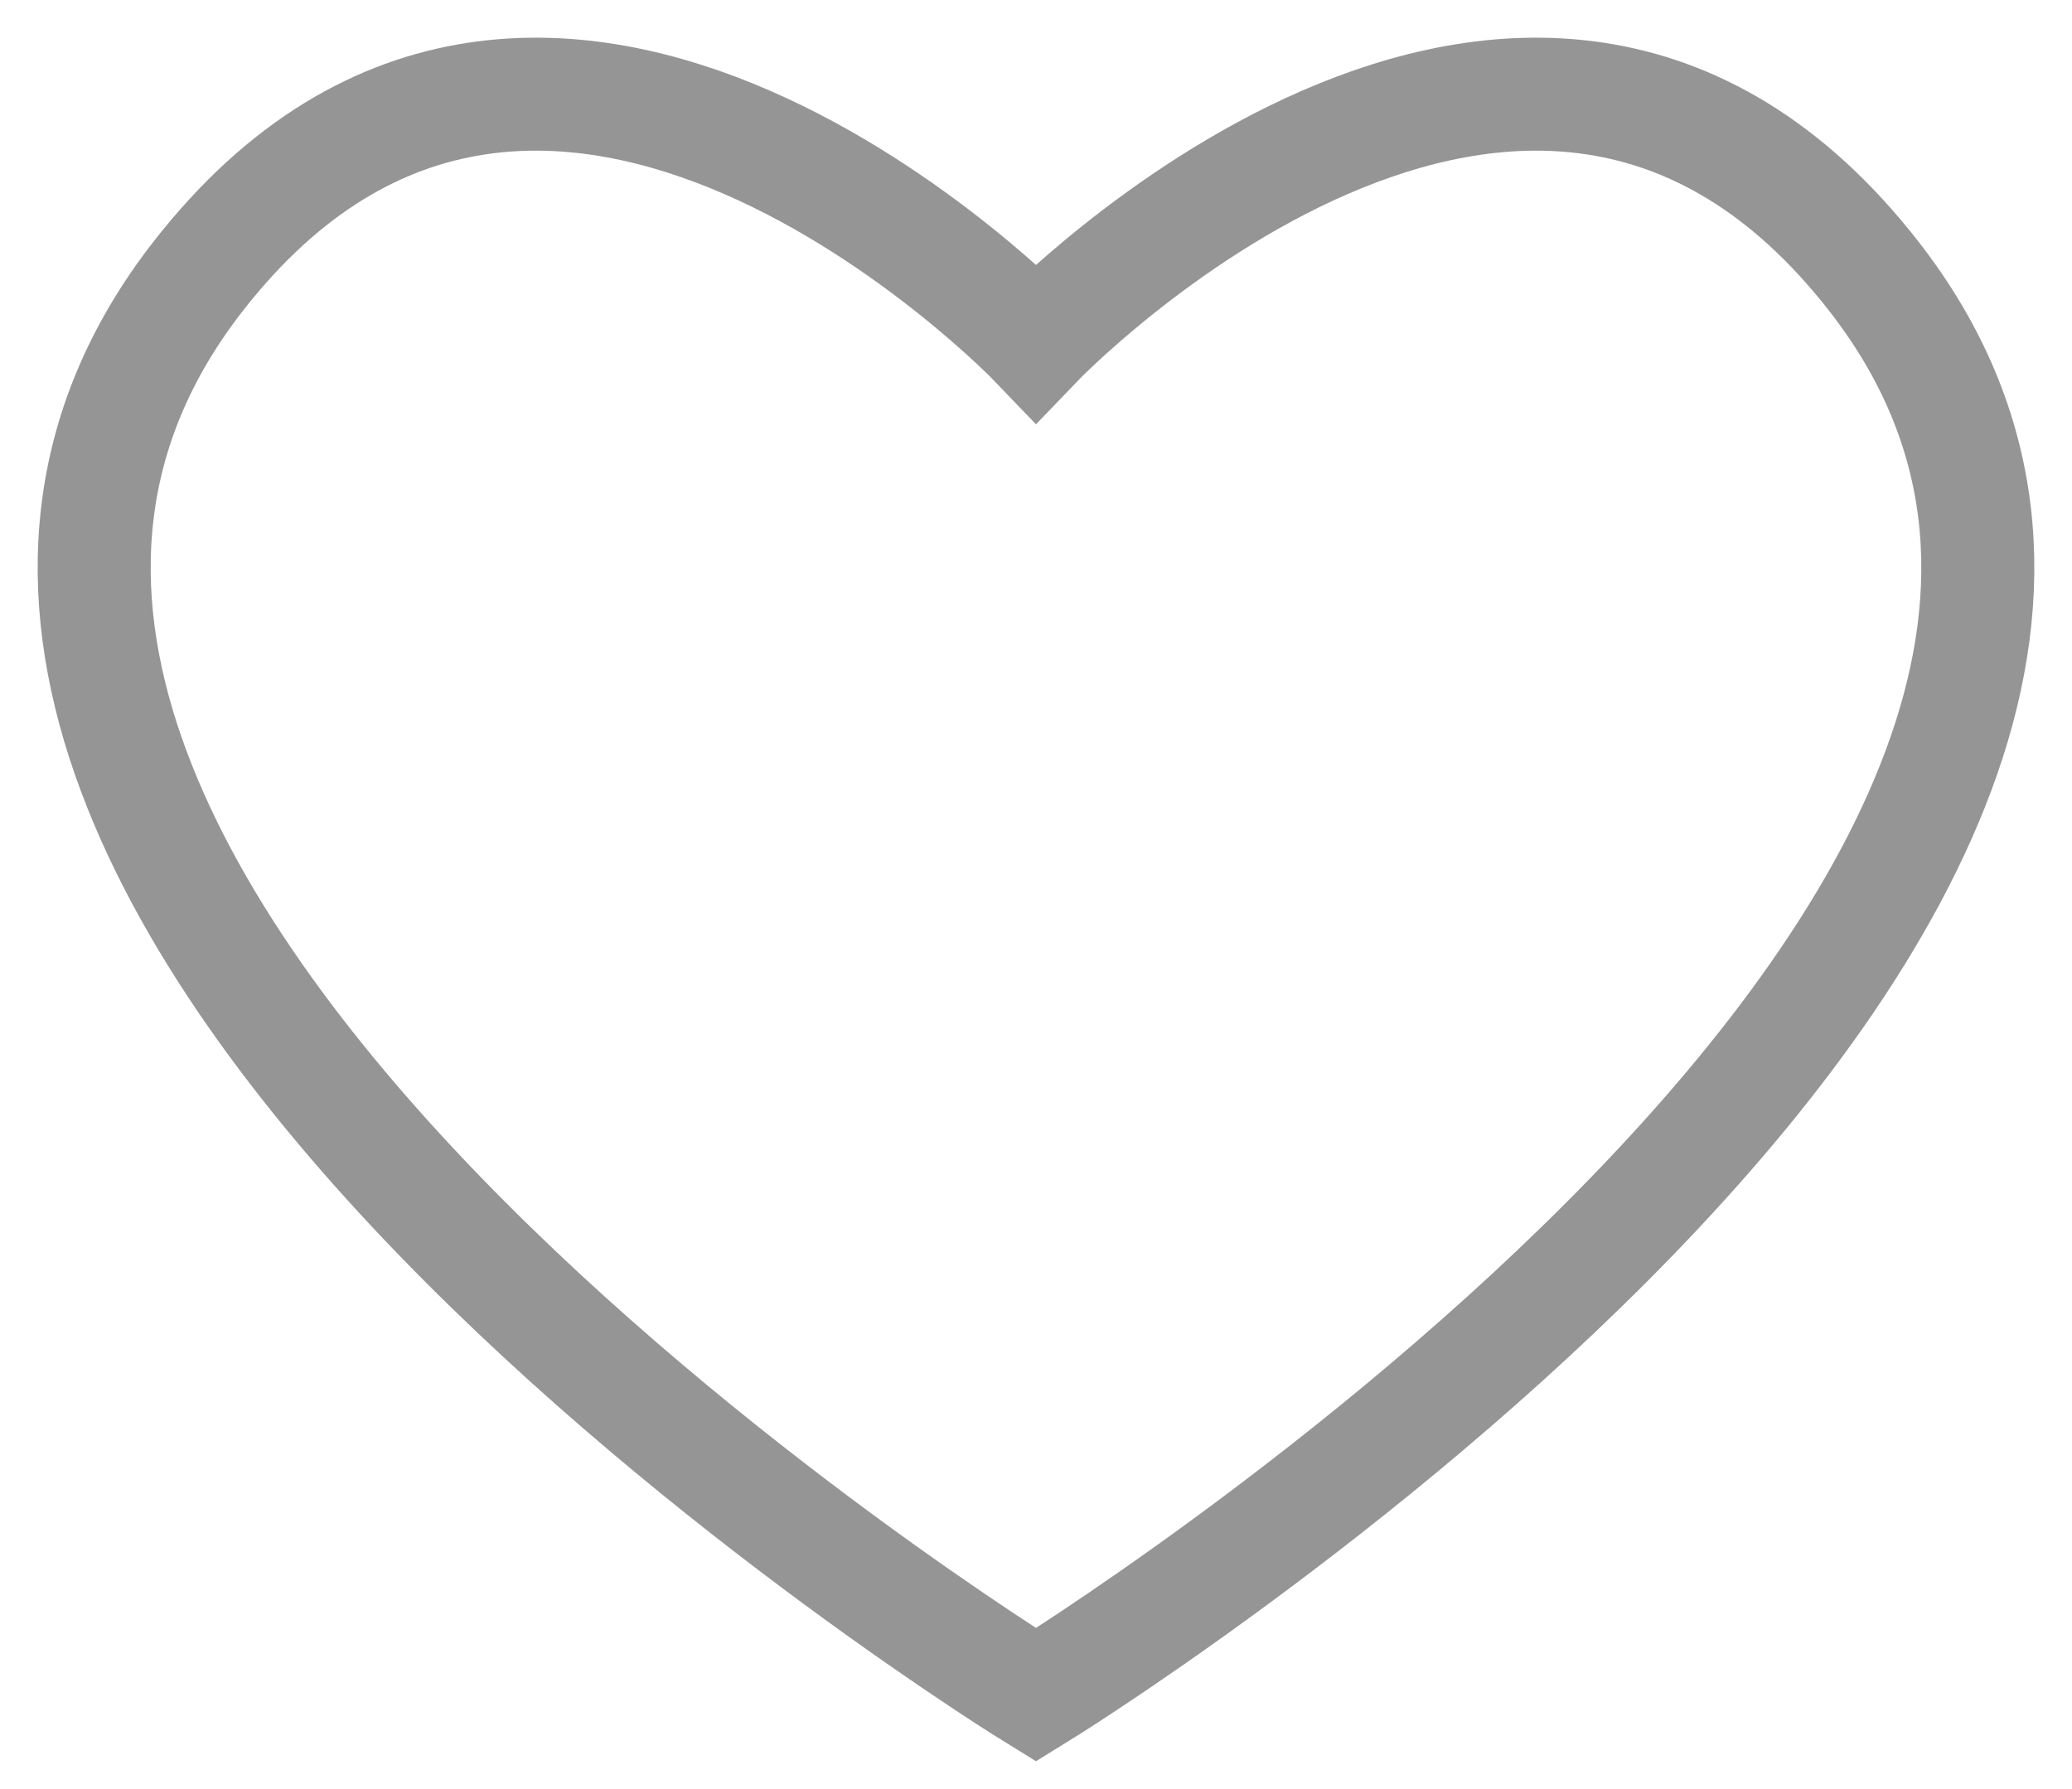<svg width="22" height="19" viewBox="0 0 22 19" fill="none" xmlns="http://www.w3.org/2000/svg">
<path d="M2.107 2.93C5.794 -1.793 11 3.639 11 3.639C11 3.639 16.206 -1.793 19.893 2.93C24.958 9.419 11 18 11 18C11 18 -2.958 9.419 2.107 2.93Z" stroke="#959595" stroke-width="1.2"/>
</svg>
